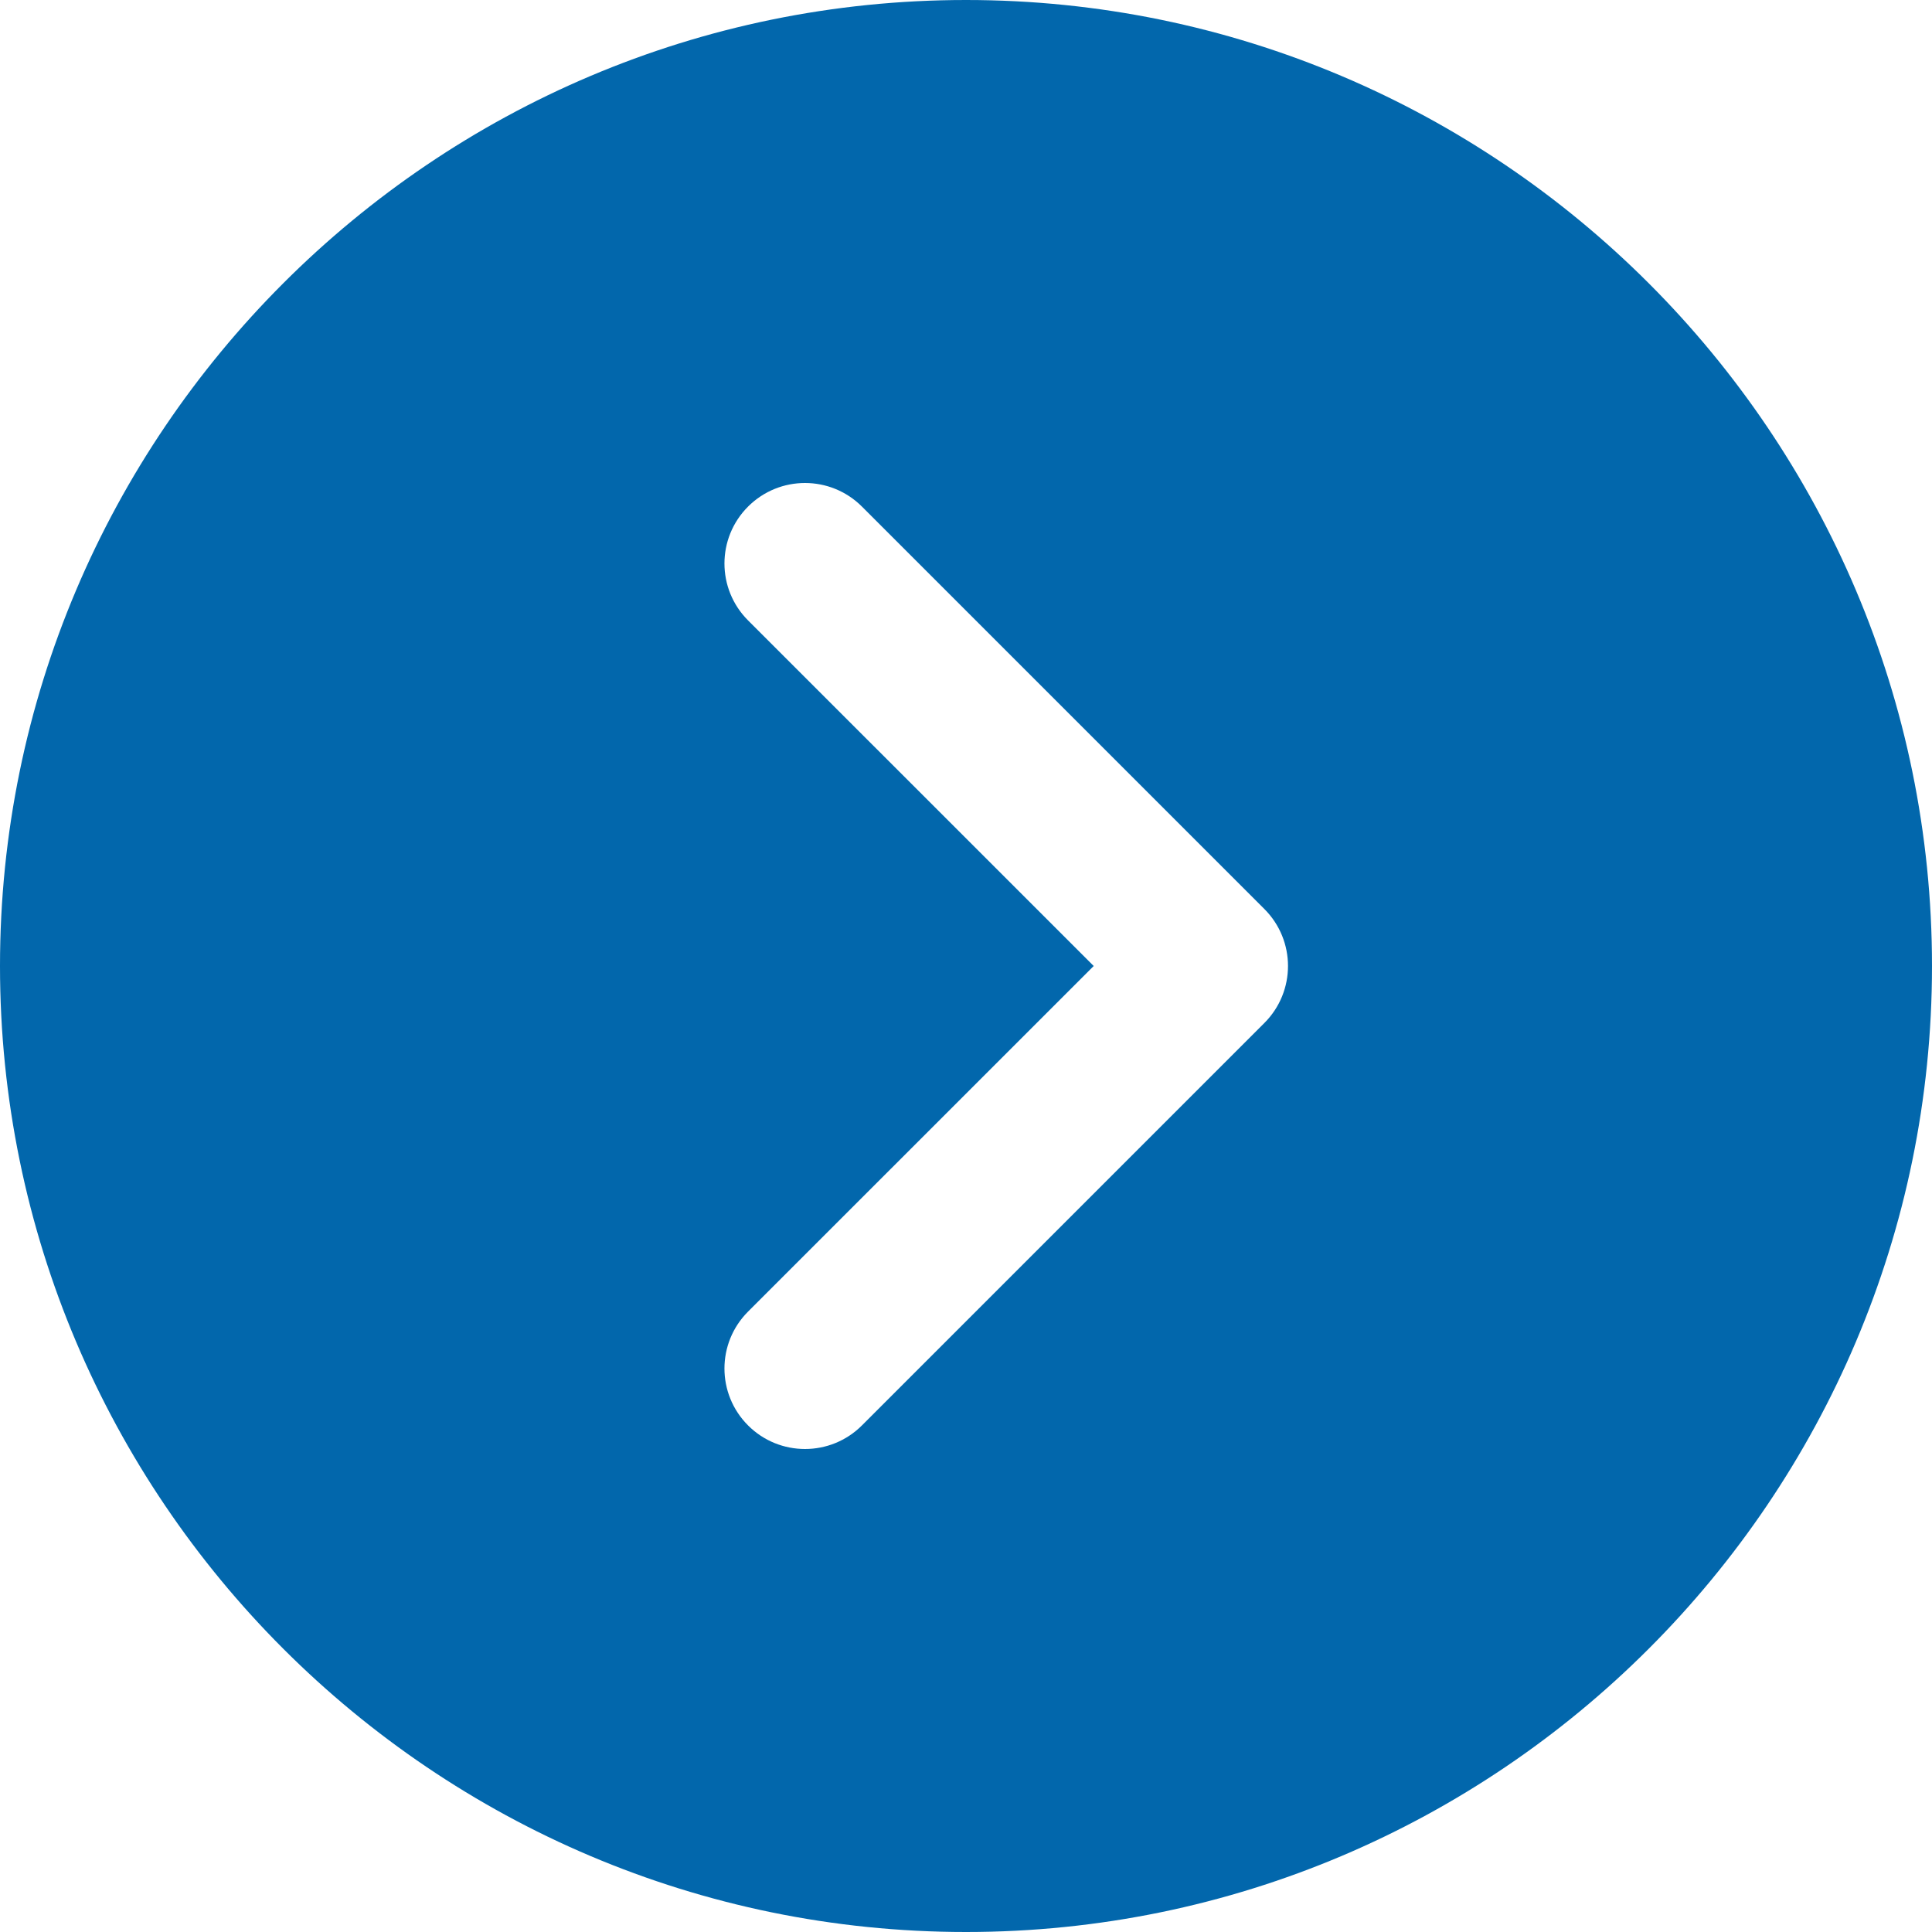 <svg width="30" height="30" viewBox="0 0 30 30" fill="none" xmlns="http://www.w3.org/2000/svg">
<g clip-path="url(#clip0_2576_1312)">
<path d="M15 0C6.729 0 0 6.729 0 15C0 23.271 6.729 30 15 30C23.271 30 30 23.271 30 15C30 6.729 23.271 0 15 0ZM19.634 15.884L13.384 22.134C13.14 22.378 12.82 22.5 12.5 22.5C12.18 22.5 11.86 22.378 11.616 22.134C11.127 21.645 11.127 20.855 11.616 20.366L16.983 15L11.616 9.634C11.127 9.145 11.127 8.355 11.616 7.866C12.105 7.378 12.895 7.378 13.384 7.866L19.634 14.116C20.122 14.605 20.122 15.395 19.634 15.884Z" fill="#0267AC"/>
</g>
<defs>
<clipPath id="clip0_2576_1312">
<rect width="30" height="30" fill="white"/>
</clipPath>
</defs>
</svg>
